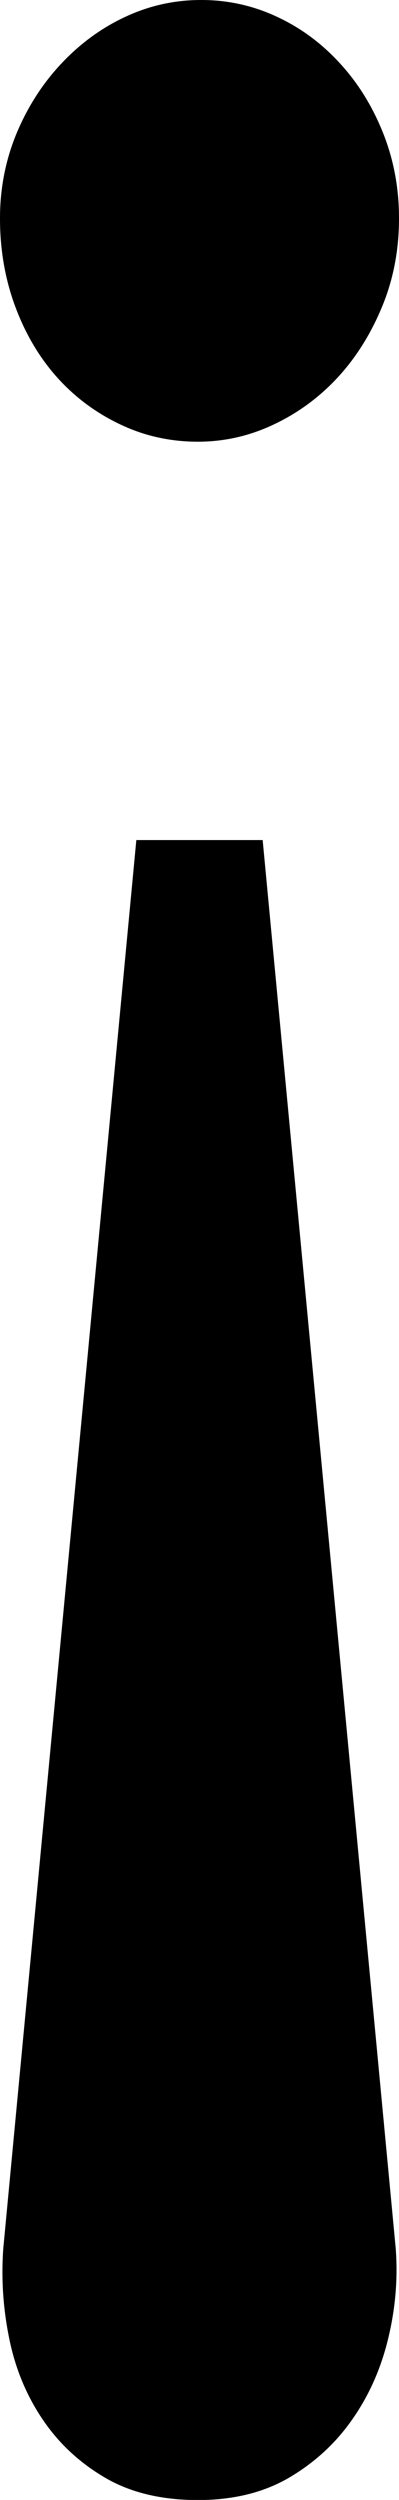 <svg width="3.515" height="21.971" viewBox="1.89 -37.455 3.515 21.971" xmlns="http://www.w3.org/2000/svg"><path d="M1.89 -35.536C1.89 -35.8 1.939 -36.049 2.036 -36.283C2.134 -36.517 2.266 -36.722 2.432 -36.898C2.598 -37.074 2.786 -37.211 2.996 -37.308C3.206 -37.406 3.428 -37.455 3.662 -37.455C3.897 -37.455 4.119 -37.406 4.329 -37.308C4.539 -37.211 4.724 -37.074 4.885 -36.898C5.047 -36.722 5.173 -36.517 5.266 -36.283C5.359 -36.049 5.405 -35.8 5.405 -35.536C5.405 -35.262 5.357 -35.006 5.259 -34.767C5.161 -34.528 5.032 -34.32 4.871 -34.144C4.71 -33.969 4.522 -33.829 4.307 -33.727C4.092 -33.624 3.867 -33.573 3.633 -33.573C3.389 -33.573 3.159 -33.624 2.945 -33.727C2.73 -33.829 2.544 -33.969 2.388 -34.144C2.232 -34.32 2.11 -34.528 2.022 -34.767C1.934 -35.006 1.89 -35.262 1.89 -35.536ZM3.091 -30.072L4.204 -30.072L5.376 -17.695C5.396 -17.431 5.374 -17.168 5.31 -16.904C5.247 -16.641 5.142 -16.404 4.995 -16.194C4.849 -15.984 4.663 -15.813 4.439 -15.681C4.214 -15.549 3.946 -15.483 3.633 -15.483C3.311 -15.483 3.037 -15.549 2.813 -15.681C2.588 -15.813 2.405 -15.984 2.264 -16.194C2.122 -16.404 2.024 -16.641 1.971 -16.904C1.917 -17.168 1.9 -17.431 1.919 -17.695ZM3.091 -30.072"></path></svg>